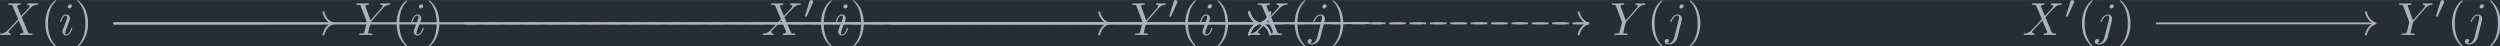 <?xml version='1.0' encoding='UTF-8'?>
<!-- This file was generated by dvisvgm 3.4.4 -->
<svg version='1.1' xmlns='http://www.w3.org/2000/svg' xmlns:xlink='http://www.w3.org/1999/xlink' width='627.024pt' height='11.662pt' viewBox='-29.057 37.01 627.024 11.662'>
<defs>
<path id='g0-48' d='M2.022-3.292C2.078-3.41 2.085-3.466 2.085-3.515C2.085-3.731 1.89-3.898 1.674-3.898C1.409-3.898 1.325-3.682 1.29-3.571L.37-.551C.363-.537 .335-.446 .335-.439C.335-.356 .551-.286 .607-.286C.656-.286 .663-.3 .711-.404L2.022-3.292Z'/>
<path id='g2-40' d='M3.298 2.391C3.298 2.361 3.298 2.341 3.128 2.172C1.883 .917 1.564-.966 1.564-2.491C1.564-4.224 1.943-5.958 3.168-7.203C3.298-7.323 3.298-7.342 3.298-7.372C3.298-7.442 3.258-7.472 3.198-7.472C3.098-7.472 2.202-6.795 1.614-5.529C1.106-4.433 .986-3.328 .986-2.491C.986-1.714 1.096-.508 1.644 .618C2.242 1.843 3.098 2.491 3.198 2.491C3.258 2.491 3.298 2.461 3.298 2.391Z'/>
<path id='g2-41' d='M2.879-2.491C2.879-3.268 2.77-4.473 2.222-5.599C1.624-6.824 .767-7.472 .667-7.472C.608-7.472 .568-7.432 .568-7.372C.568-7.342 .568-7.323 .757-7.143C1.733-6.157 2.301-4.573 2.301-2.491C2.301-.787 1.933 .966 .697 2.222C.568 2.341 .568 2.361 .568 2.391C.568 2.451 .608 2.491 .667 2.491C.767 2.491 1.664 1.813 2.252 .548C2.76-.548 2.879-1.654 2.879-2.491Z'/>
<path id='g1-88' d='M4.832-4.095L3.995-6.077C3.965-6.157 3.945-6.197 3.945-6.207C3.945-6.267 4.115-6.456 4.533-6.496C4.633-6.506 4.732-6.516 4.732-6.685C4.732-6.804 4.613-6.804 4.583-6.804C4.174-6.804 3.746-6.775 3.328-6.775C3.078-6.775 2.461-6.804 2.212-6.804C2.152-6.804 2.032-6.804 2.032-6.605C2.032-6.496 2.132-6.496 2.262-6.496C2.859-6.496 2.919-6.396 3.009-6.177L4.184-3.397L2.082-1.136L1.953-1.026C1.465-.498 .996-.339 .488-.309C.359-.299 .269-.299 .269-.11C.269-.1 .269 0 .399 0C.697 0 1.026-.03 1.335-.03C1.704-.03 2.092 0 2.451 0C2.511 0 2.63 0 2.63-.199C2.63-.299 2.531-.309 2.511-.309C2.421-.319 2.112-.339 2.112-.618C2.112-.777 2.262-.936 2.381-1.066L3.397-2.142L4.294-3.118L5.3-.737C5.34-.628 5.35-.618 5.35-.598C5.35-.518 5.161-.349 4.772-.309C4.663-.299 4.573-.289 4.573-.12C4.573 0 4.682 0 4.722 0C5.001 0 5.699-.03 5.978-.03C6.227-.03 6.834 0 7.083 0C7.153 0 7.273 0 7.273-.189C7.273-.309 7.173-.309 7.093-.309C6.426-.319 6.406-.349 6.237-.747C5.848-1.674 5.181-3.228 4.951-3.826C5.629-4.523 6.675-5.709 6.994-5.988C7.283-6.227 7.661-6.466 8.259-6.496C8.389-6.506 8.478-6.506 8.478-6.695C8.478-6.705 8.478-6.804 8.349-6.804C8.05-6.804 7.721-6.775 7.412-6.775C7.044-6.775 6.665-6.804 6.306-6.804C6.247-6.804 6.117-6.804 6.117-6.605C6.117-6.535 6.167-6.506 6.237-6.496C6.326-6.486 6.635-6.466 6.635-6.187C6.635-6.047 6.526-5.918 6.446-5.828L4.832-4.095Z'/>
<path id='g1-89' d='M5.948-5.669L6.087-5.808C6.386-6.107 6.715-6.446 7.392-6.496C7.502-6.506 7.592-6.506 7.592-6.685C7.592-6.765 7.542-6.804 7.462-6.804C7.203-6.804 6.914-6.775 6.645-6.775C6.316-6.775 5.968-6.804 5.649-6.804C5.589-6.804 5.46-6.804 5.46-6.615C5.46-6.506 5.559-6.496 5.609-6.496C5.679-6.496 5.968-6.476 5.968-6.267C5.968-6.097 5.738-5.838 5.699-5.788L3.387-3.128L2.291-6.087C2.232-6.227 2.232-6.247 2.232-6.257C2.232-6.496 2.72-6.496 2.819-6.496C2.959-6.496 3.059-6.496 3.059-6.695C3.059-6.804 2.939-6.804 2.909-6.804C2.63-6.804 1.933-6.775 1.654-6.775C1.405-6.775 .787-6.804 .538-6.804C.478-6.804 .349-6.804 .349-6.605C.349-6.496 .448-6.496 .578-6.496C1.176-6.496 1.215-6.406 1.305-6.157L2.531-2.879C2.54-2.849 2.57-2.74 2.57-2.71S2.172-1.076 2.122-.897C1.993-.349 1.983-.319 1.186-.309C.996-.309 .917-.309 .917-.11C.917 0 1.036 0 1.056 0C1.335 0 2.032-.03 2.311-.03S3.308 0 3.587 0C3.656 0 3.776 0 3.776-.199C3.776-.309 3.686-.309 3.497-.309C3.477-.309 3.288-.309 3.118-.329C2.909-.349 2.849-.369 2.849-.488C2.849-.558 2.939-.907 2.989-1.116L3.337-2.521C3.387-2.71 3.397-2.74 3.477-2.829L5.948-5.669Z'/>
<path id='g1-105' d='M2.829-6.227C2.829-6.426 2.69-6.585 2.461-6.585C2.192-6.585 1.923-6.326 1.923-6.057C1.923-5.868 2.062-5.699 2.301-5.699C2.531-5.699 2.829-5.928 2.829-6.227ZM2.072-2.481C2.192-2.77 2.192-2.79 2.291-3.059C2.371-3.258 2.421-3.397 2.421-3.587C2.421-4.035 2.102-4.403 1.604-4.403C.667-4.403 .289-2.959 .289-2.869C.289-2.77 .389-2.77 .408-2.77C.508-2.77 .518-2.79 .568-2.949C.837-3.885 1.235-4.184 1.574-4.184C1.654-4.184 1.823-4.184 1.823-3.866C1.823-3.656 1.753-3.447 1.714-3.347C1.634-3.088 1.186-1.933 1.026-1.504C.927-1.245 .797-.917 .797-.707C.797-.239 1.136 .11 1.614 .11C2.55 .11 2.919-1.335 2.919-1.425C2.919-1.524 2.829-1.524 2.8-1.524C2.7-1.524 2.7-1.494 2.65-1.345C2.471-.717 2.142-.11 1.634-.11C1.465-.11 1.395-.209 1.395-.438C1.395-.687 1.455-.827 1.684-1.435L2.072-2.481Z'/>
<path id='g1-106' d='M3.955-6.227C3.955-6.416 3.816-6.585 3.577-6.585C3.347-6.585 3.049-6.356 3.049-6.057C3.049-5.858 3.188-5.699 3.417-5.699C3.686-5.699 3.955-5.958 3.955-6.227ZM1.953 .498C1.763 1.255 1.285 1.823 .727 1.823C.667 1.823 .518 1.823 .339 1.733C.638 1.664 .787 1.405 .787 1.205C.787 1.046 .677 .857 .408 .857C.159 .857-.13 1.066-.13 1.425C-.13 1.823 .269 2.042 .747 2.042C1.445 2.042 2.371 1.514 2.62 .528L3.537-3.118C3.587-3.318 3.587-3.457 3.587-3.487C3.587-4.055 3.168-4.403 2.67-4.403C1.654-4.403 1.086-2.959 1.086-2.869C1.086-2.77 1.186-2.77 1.205-2.77C1.295-2.77 1.305-2.78 1.385-2.969C1.634-3.577 2.092-4.184 2.64-4.184C2.78-4.184 2.959-4.144 2.959-3.726C2.959-3.497 2.929-3.387 2.889-3.218L1.953 .498Z'/>
</defs>
<g id='page1' transform='matrix(1.166 0 0 1.166 0 0)'>
<rect x='-24.926' y='31.748' width='537.888' height='10.004' fill='#282c34'/>
<g fill='#abb2bf' transform='matrix(1 0 0 1 -285.637 2.5)'>
<use x='260.441' y='36.763' xlink:href='#g1-88'/>
<use x='269.477' y='36.763' xlink:href='#g2-40'/>
<use x='273.351' y='36.763' xlink:href='#g1-105'/>
<use x='276.784' y='36.763' xlink:href='#g2-41'/>
</g>
<g fill='#abb2bf' transform='matrix(1 0 0 1 -285.118 2.5)'>
<use x='336.525' y='36.763' xlink:href='#g1-89'/>
<use x='344.523' y='36.763' xlink:href='#g2-40'/>
<use x='348.397' y='36.763' xlink:href='#g1-105'/>
<use x='351.829' y='36.763' xlink:href='#g2-41'/>
</g>
<g fill='#abb2bf' transform='matrix(1 0 0 1 -287.034 2.5)'>
<use x='425.903' y='36.763' xlink:href='#g1-88'/>
<use x='434.938' y='33.147' xlink:href='#g0-48'/>
<use x='437.733' y='36.763' xlink:href='#g2-40'/>
<use x='441.608' y='36.763' xlink:href='#g1-105'/>
<use x='445.04' y='36.763' xlink:href='#g2-41'/>
</g>
<g fill='#abb2bf' transform='matrix(1 0 0 1 -298.904 2.5)'>
<use x='517.17' y='36.763' xlink:href='#g1-89'/>
<use x='525.168' y='33.147' xlink:href='#g0-48'/>
<use x='527.963' y='36.763' xlink:href='#g2-40'/>
<use x='531.837' y='36.763' xlink:href='#g1-105'/>
<use x='535.269' y='36.763' xlink:href='#g2-41'/>
<use x='542.464' y='36.763' xlink:href='#g1-88'/>
<use x='551.499' y='36.763' xlink:href='#g2-40'/>
<use x='555.374' y='36.763' xlink:href='#g1-106'/>
<use x='560.047' y='36.763' xlink:href='#g2-41'/>
</g>
<g fill='#abb2bf' transform='matrix(1 0 0 1 -285.738 2.5)'>
<use x='607.141' y='36.763' xlink:href='#g1-89'/>
<use x='615.139' y='36.763' xlink:href='#g2-40'/>
<use x='619.013' y='36.763' xlink:href='#g1-106'/>
<use x='623.686' y='36.763' xlink:href='#g2-41'/>
</g>
<g fill='#abb2bf' transform='matrix(1 0 0 1 -287.655 2.5)'>
<use x='697.759' y='36.763' xlink:href='#g1-88'/>
<use x='706.795' y='33.147' xlink:href='#g0-48'/>
<use x='709.59' y='36.763' xlink:href='#g2-40'/>
<use x='713.464' y='36.763' xlink:href='#g1-106'/>
<use x='718.137' y='36.763' xlink:href='#g2-41'/>
</g>
<g fill='#abb2bf' transform='matrix(1 0 0 1 -288.796 2.5)'>
<use x='779.539' y='36.763' xlink:href='#g1-89'/>
<use x='787.536' y='33.147' xlink:href='#g0-48'/>
<use x='790.331' y='36.763' xlink:href='#g2-40'/>
<use x='794.206' y='36.763' xlink:href='#g1-106'/>
<use x='798.879' y='36.763' xlink:href='#g2-41'/>
</g>
<path d='M-.492 36.77L245.648 36.762' stroke='#abb2bf' fill='none' stroke-width='.398' stroke-miterlimit='10'/>
<path d='M243.774 34.371C244.153 35.805 244.996 36.484 245.848 36.762C244.996 37.043 244.153 37.719 243.774 39.152' stroke='#abb2bf' fill='none' stroke-width='.398' stroke-miterlimit='10' stroke-linecap='round' stroke-linejoin='round'/>
<path d='M-.492 36.77L245.648 36.762' stroke='#abb2bf' fill='none' stroke-width='.398' stroke-miterlimit='10'/>
<path d='M243.774 34.371C244.153 35.805 244.996 36.484 245.848 36.762C244.996 37.043 244.153 37.719 243.774 39.152' stroke='#abb2bf' fill='none' stroke-width='.398' stroke-miterlimit='10' stroke-linecap='round' stroke-linejoin='round'/>
<path d='M-.492 36.77H46.523' stroke='#abb2bf' fill='none' stroke-width='.398' stroke-miterlimit='10'/>
<path d='M44.648 34.379C45.027 35.816 45.871 36.492 46.723 36.77C45.871 37.051 45.027 37.727 44.648 39.164' stroke='#abb2bf' fill='none' stroke-width='.398' stroke-miterlimit='10' stroke-linecap='round' stroke-linejoin='round'/>
<path d='M75.074 36.77L245.648 36.762' stroke='#abb2bf' fill='none' stroke-width='.398' stroke-miterlimit='10' stroke-dasharray='2.789 1.594'/>
<path d='M243.774 34.371C244.153 35.805 244.996 36.484 245.848 36.762C244.996 37.043 244.153 37.719 243.774 39.152' stroke='#abb2bf' fill='none' stroke-width='.398' stroke-miterlimit='10' stroke-linecap='round' stroke-linejoin='round'/>
<path d='M75.074 36.77L245.648 36.762' stroke='#abb2bf' fill='none' stroke-width='.398' stroke-miterlimit='10'/>
<path d='M243.774 34.371C244.153 35.805 244.996 36.484 245.848 36.762C244.996 37.043 244.153 37.719 243.774 39.152' stroke='#abb2bf' fill='none' stroke-width='.398' stroke-miterlimit='10' stroke-linecap='round' stroke-linejoin='round'/>
<path d='M166.371 36.77L245.648 36.762' stroke='#abb2bf' fill='none' stroke-width='.398' stroke-miterlimit='10'/>
<path d='M243.774 34.371C244.153 35.805 244.996 36.484 245.848 36.762C244.996 37.043 244.153 37.719 243.774 39.152' stroke='#abb2bf' fill='none' stroke-width='.398' stroke-miterlimit='10' stroke-linecap='round' stroke-linejoin='round'/>
<path d='M166.371 36.77H213.383' stroke='#abb2bf' fill='none' stroke-width='.398' stroke-miterlimit='10'/>
<path d='M211.511 34.379C211.89 35.816 212.73 36.492 213.582 36.77C212.73 37.051 211.89 37.727 211.511 39.164' stroke='#abb2bf' fill='none' stroke-width='.398' stroke-miterlimit='10' stroke-linecap='round' stroke-linejoin='round'/>
<path d='M269.508 36.715L246.445 36.762' stroke='#abb2bf' fill='none' stroke-width='.398' stroke-miterlimit='10'/>
<path d='M248.32 39.148C247.941 37.715 247.094 37.039 246.246 36.762C247.094 36.48 247.937 35.801 248.312 34.367' stroke='#abb2bf' fill='none' stroke-width='.398' stroke-miterlimit='10' stroke-linecap='round' stroke-linejoin='round'/>
<path d='M269.508 36.715L246.445 36.762' stroke='#abb2bf' fill='none' stroke-width='.398' stroke-miterlimit='10'/>
<path d='M248.32 39.148C247.941 37.715 247.094 37.039 246.246 36.762C247.094 36.48 247.937 35.801 248.312 34.367' stroke='#abb2bf' fill='none' stroke-width='.398' stroke-miterlimit='10' stroke-linecap='round' stroke-linejoin='round'/>
<path d='M269.508 36.77H316.519' stroke='#abb2bf' fill='none' stroke-width='.398' stroke-miterlimit='10' stroke-dasharray='2.789 1.594'/>
<path d='M314.649 34.379C315.028 35.816 315.872 36.492 316.719 36.77C315.872 37.051 315.028 37.727 314.649 39.164' stroke='#abb2bf' fill='none' stroke-width='.398' stroke-miterlimit='10' stroke-linecap='round' stroke-linejoin='round'/>
<path d='M316.918 36.77L246.445 36.762' stroke='#abb2bf' fill='none' stroke-width='.398' stroke-miterlimit='10' stroke-dasharray='2.789 1.594'/>
<path d='M248.316 39.152C247.937 37.719 247.094 37.043 246.246 36.762C247.094 36.484 247.937 35.805 248.316 34.371' stroke='#abb2bf' fill='none' stroke-width='.398' stroke-miterlimit='10' stroke-linecap='round' stroke-linejoin='round'/>
<path d='M438.852 36.77H485.863' stroke='#abb2bf' fill='none' stroke-width='.398' stroke-miterlimit='10'/>
<path d='M483.992 34.379C484.371 35.816 485.215 36.492 486.063 36.77C485.215 37.051 484.371 37.727 483.992 39.164' stroke='#abb2bf' fill='none' stroke-width='.398' stroke-miterlimit='10' stroke-linecap='round' stroke-linejoin='round'/>
</g>
</svg>